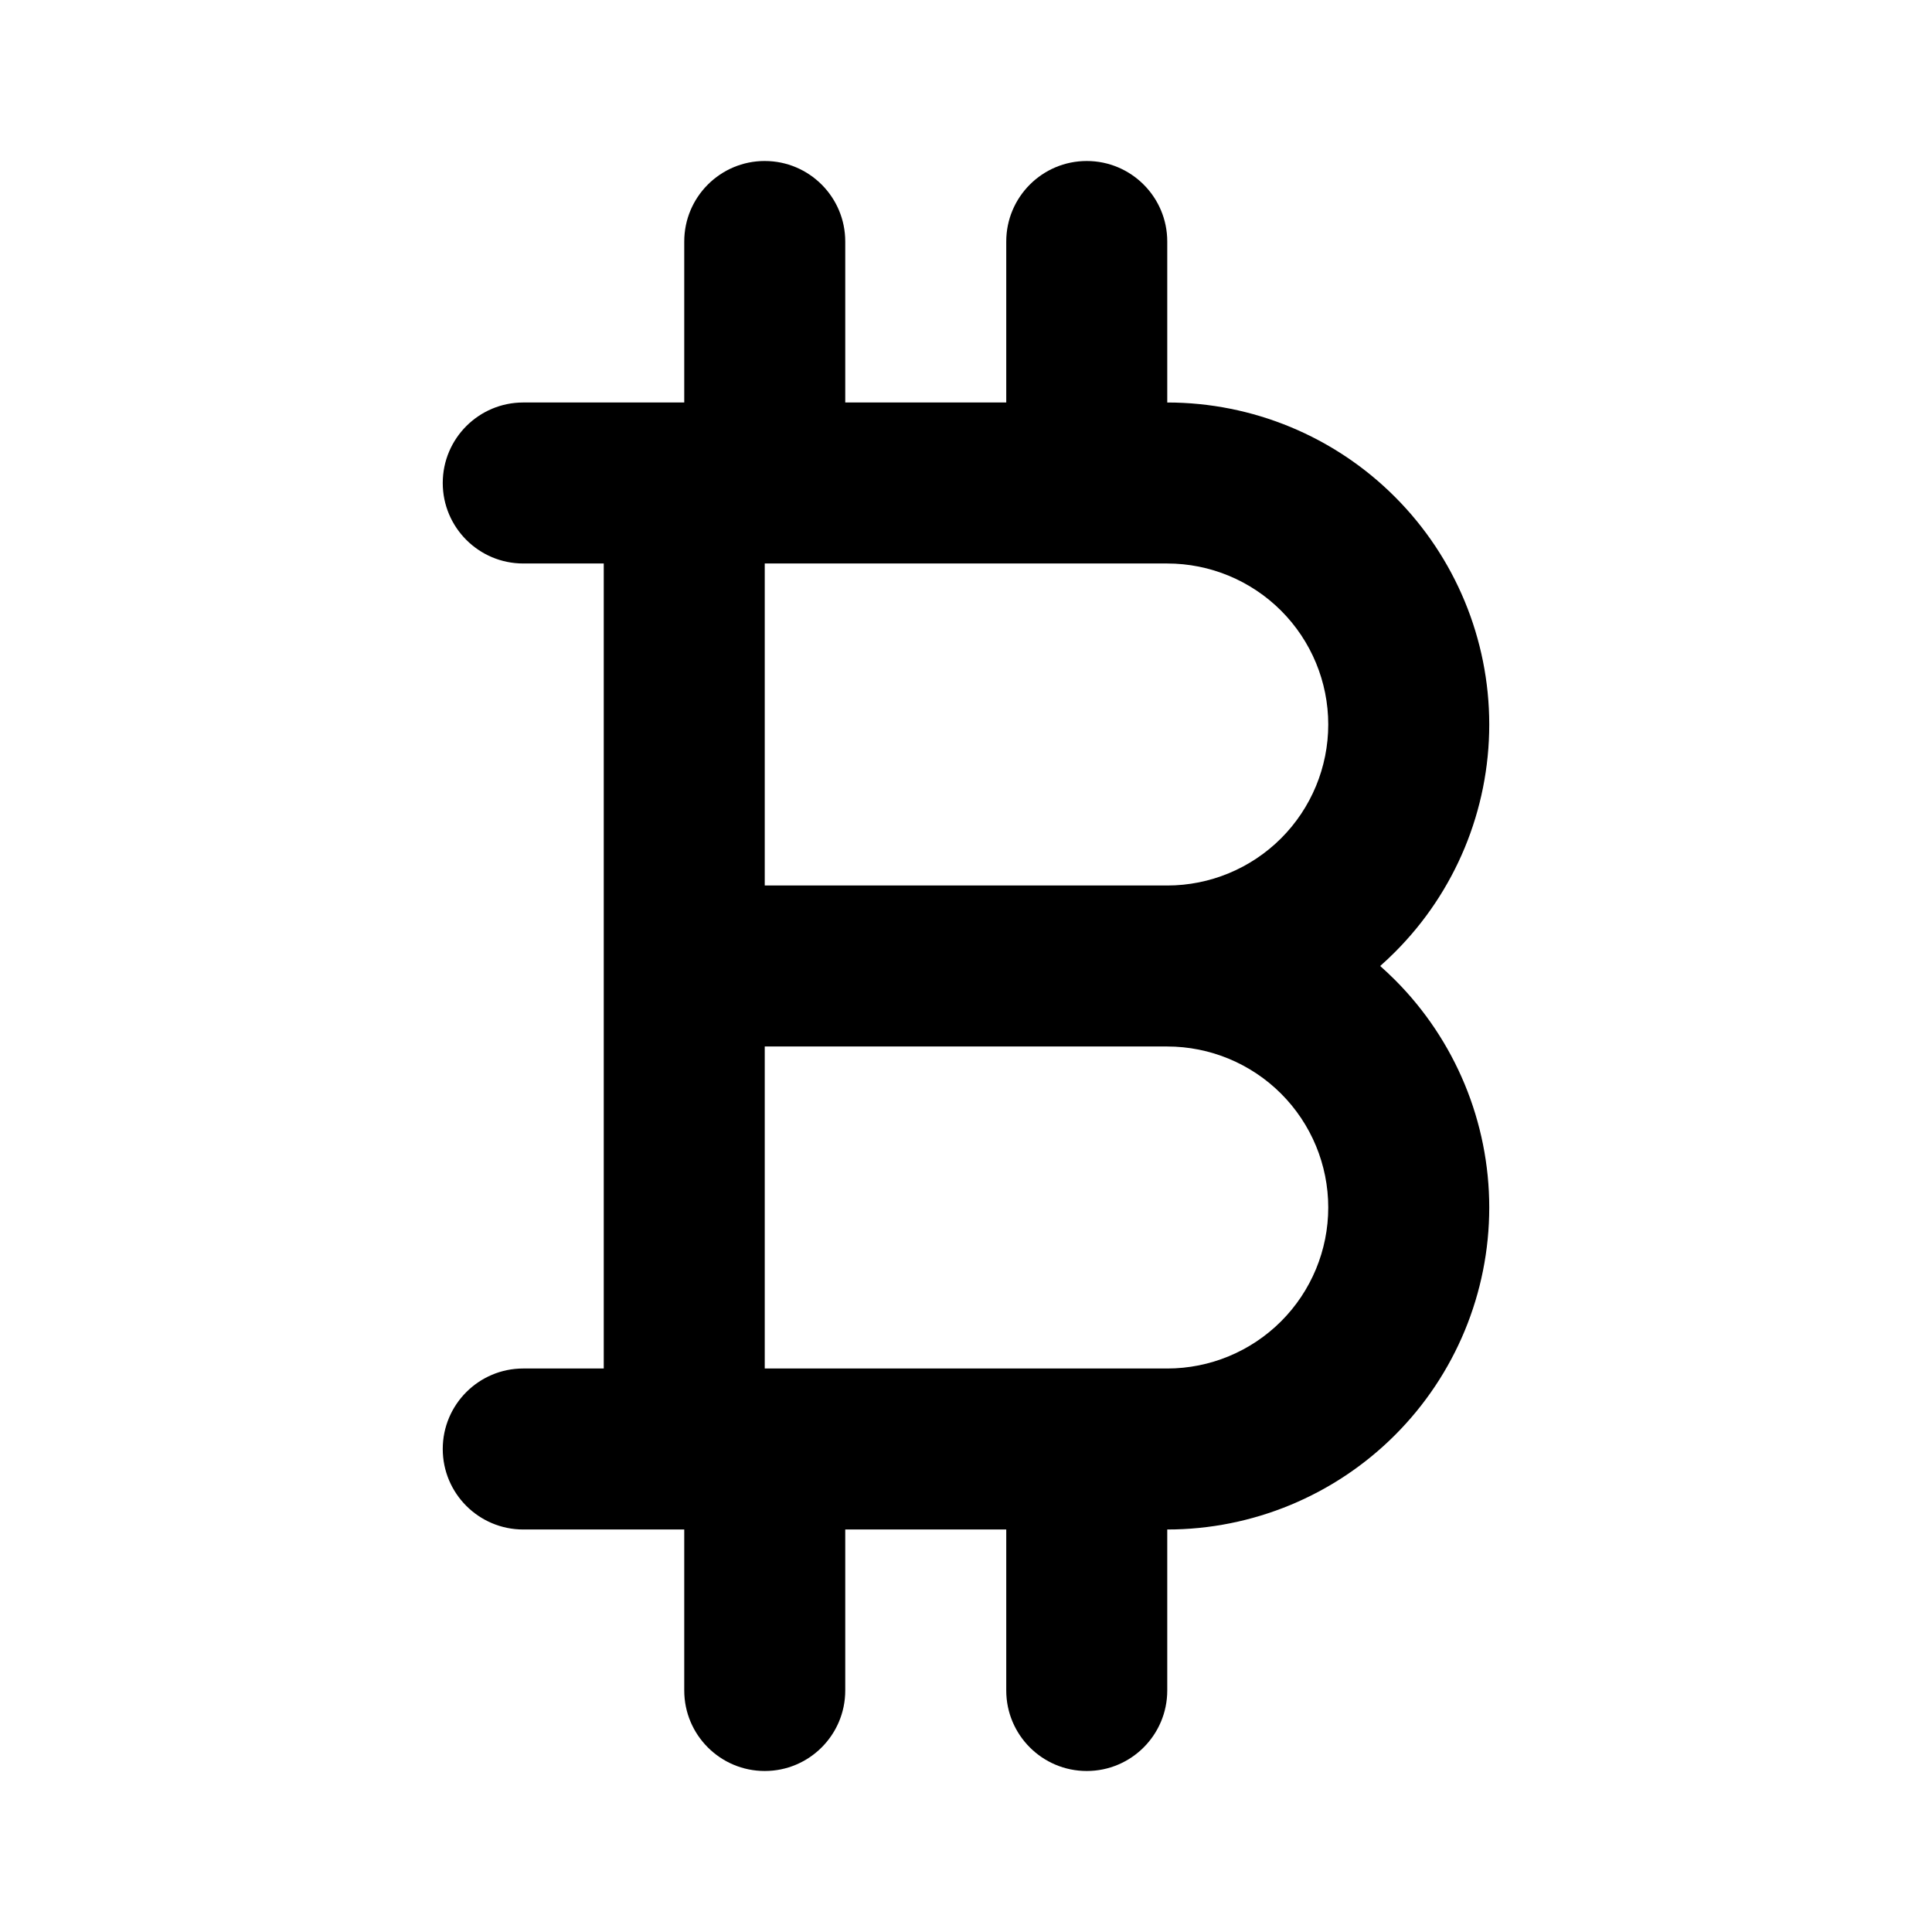 <svg fill="none" height="24" viewBox="0 0 24 24" width="24" xmlns="http://www.w3.org/2000/svg"><path clip-rule="evenodd" d="m9.5 2c.552 0 1 .448 1 1v2h2v-2c0-.552.448-1 1-1s1 .448 1 1v2c1.061 0 2.078.421 2.828 1.172.75.75 1.172 1.768 1.172 2.828 0 1.061-.421 2.078-1.172 2.828-.059.059-.12.117-.183.172.062.055.123.112.183.172.75.75 1.172 1.768 1.172 2.828s-.421 2.078-1.172 2.828c-.75.75-1.768 1.172-2.828 1.172v2c0 .552-.448 1-1 1s-1-.448-1-1v-2h-2v2c0 .552-.448 1-1 1-.552 0-1-.448-1-1v-2h-2c-.552 0-1-.448-1-1s.448-1 1-1h1v-10h-1c-.552 0-1-.448-1-1s.448-1 1-1h2v-2c0-.552.448-1 1-1zm0 5v4h5c.53 0 1.039-.211 1.414-.586s.586-.884.586-1.414-.211-1.039-.586-1.414c-.375-.375-.884-.586-1.414-.586zm5 6h-5v4h5c.53 0 1.039-.211 1.414-.586s.586-.884.586-1.414-.211-1.039-.586-1.414-.884-.586-1.414-.586z" fill="currentColor" fill-rule="evenodd"/></svg>
